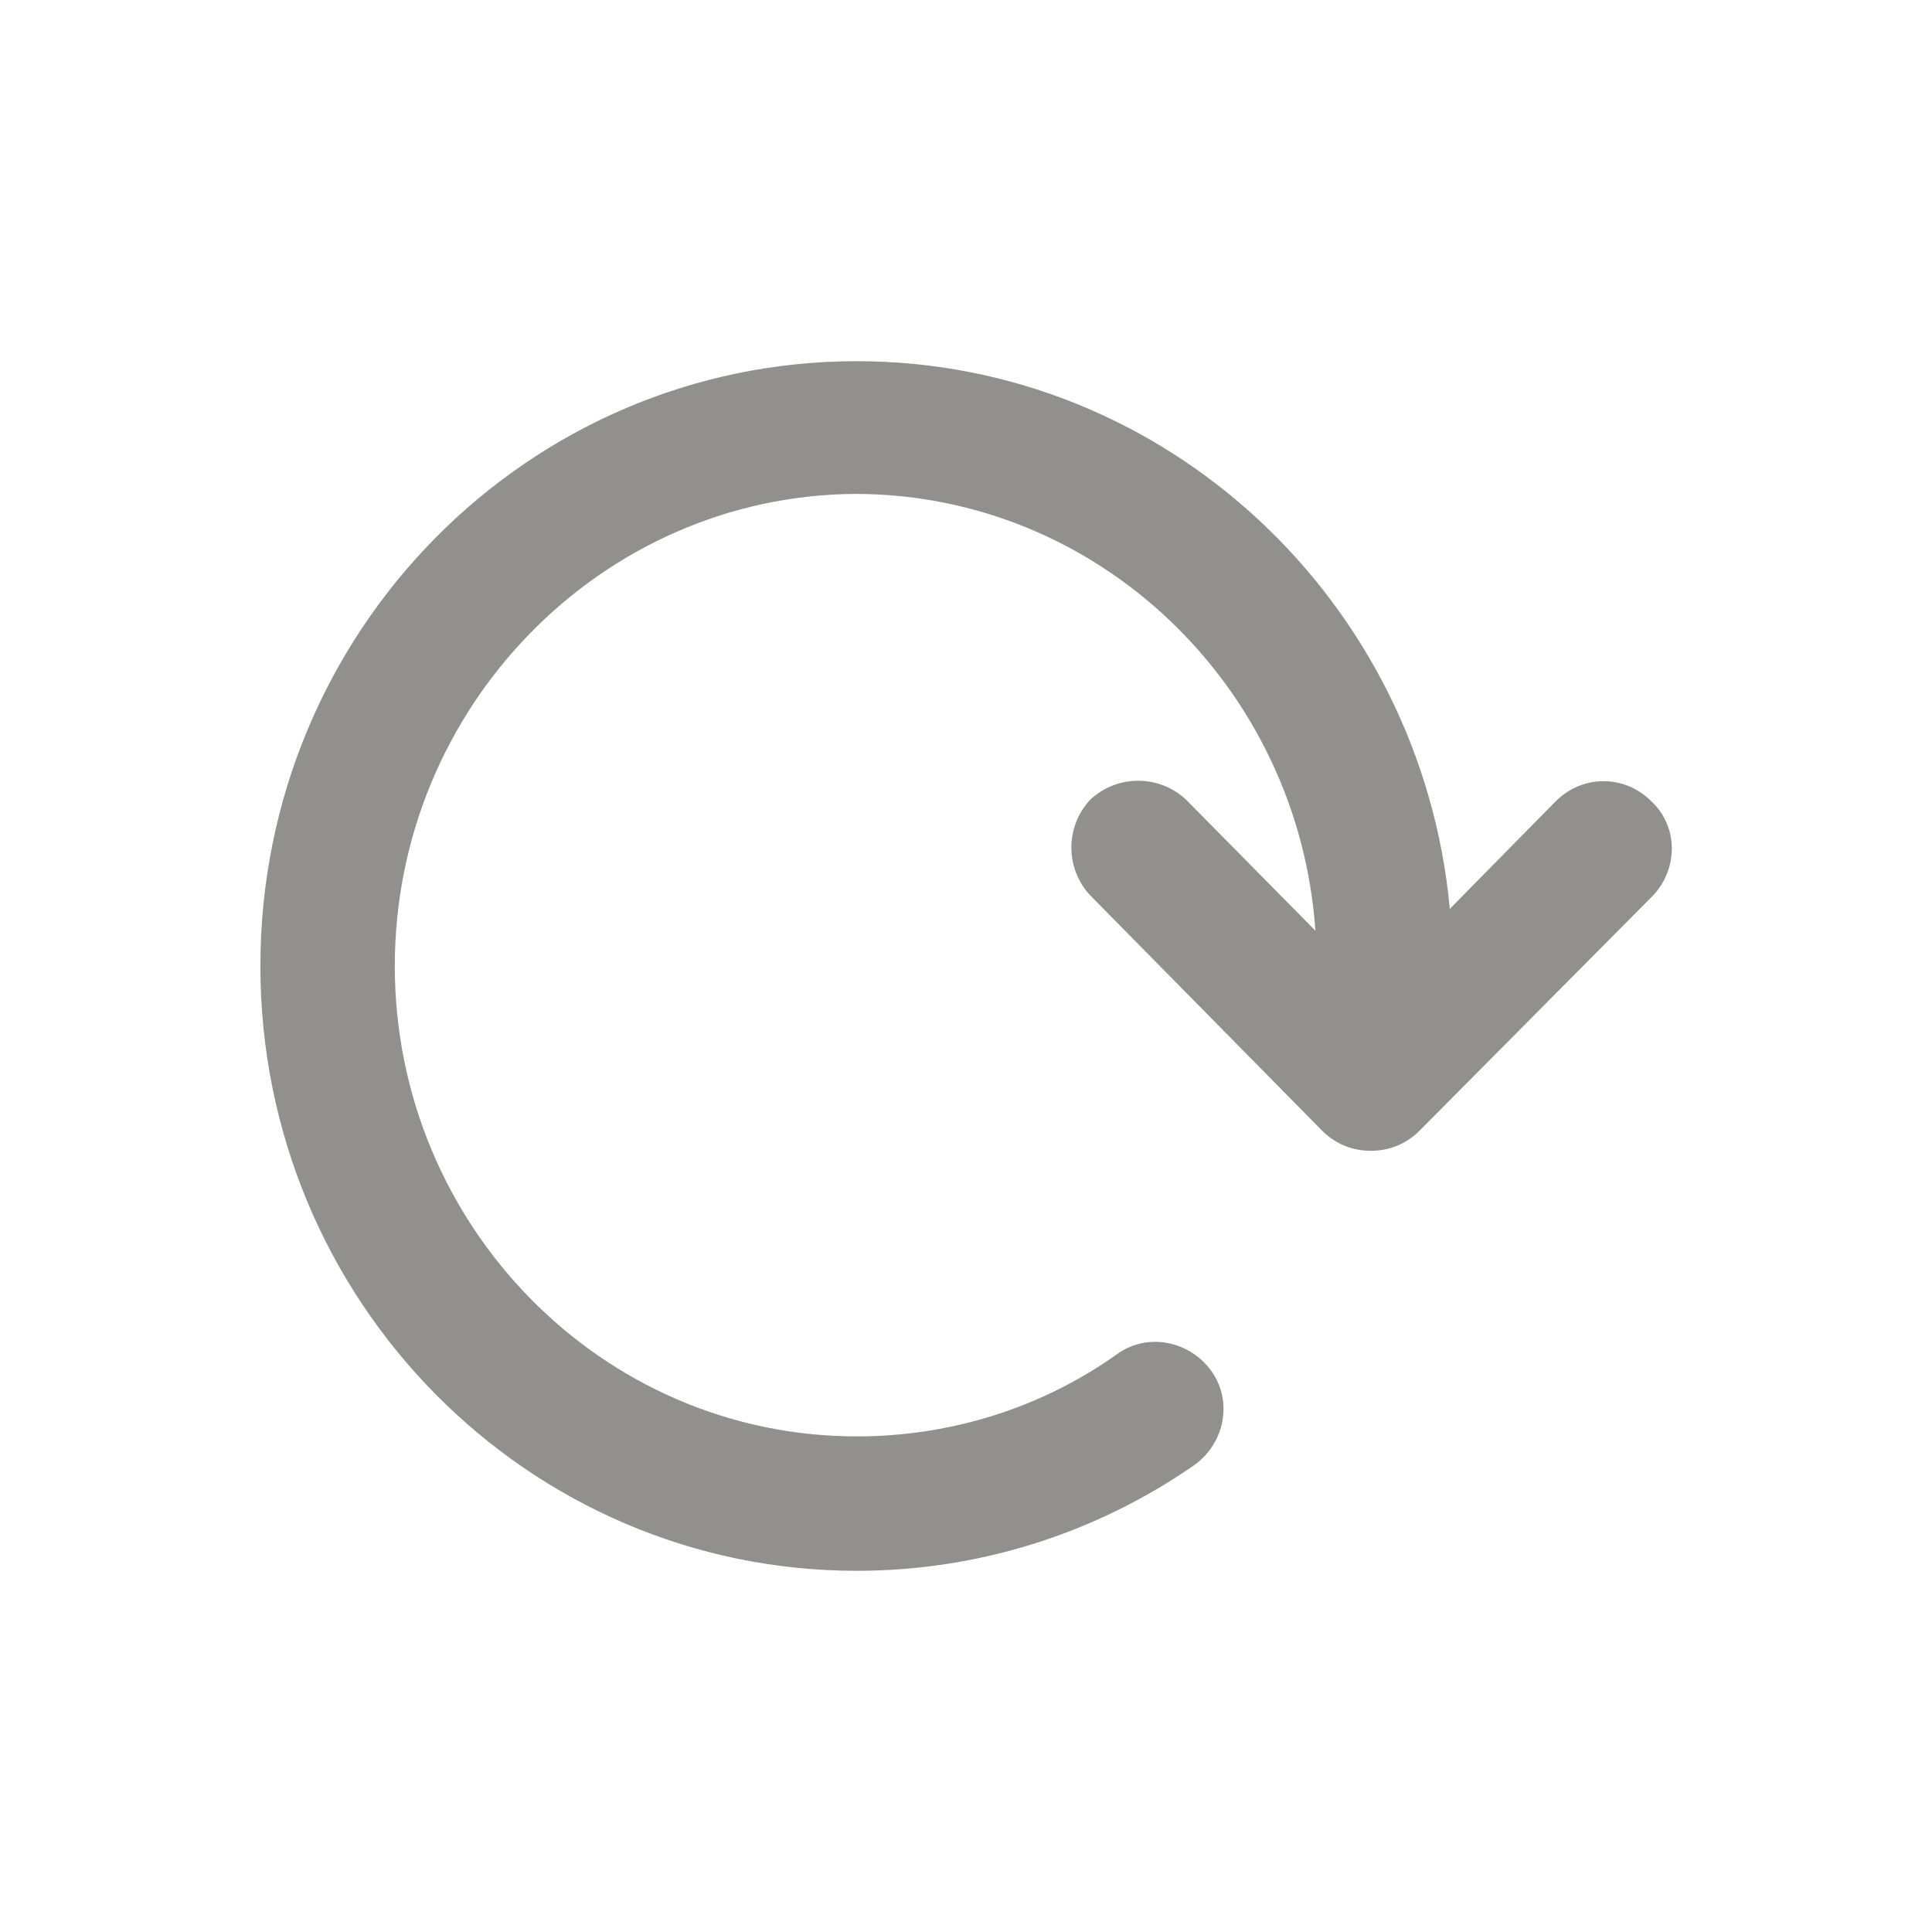 <!-- Generated by IcoMoon.io -->
<svg version="1.1" xmlns="http://www.w3.org/2000/svg" width="40" height="40" viewBox="0 0 40 40">
<title>di-clockwise</title>
<path fill="#91908d" d="M34.226 18.539l-4.835 4.87c-0.278 0.278-0.626 0.417-1.009 0.417s-0.73-0.139-1.009-0.417l-4.8-4.87c-0.522-0.557-0.522-1.426 0-1.983 0.557-0.522 1.426-0.522 1.983 0l2.678 2.713c-0.348-5.043-4.487-9.043-9.53-9.043-5.252 0.035-9.53 4.417-9.53 9.774s4.278 9.739 9.565 9.739c1.948 0 3.826-0.591 5.391-1.704 0.626-0.452 1.496-0.278 1.948 0.348s0.278 1.496-0.348 1.948c-2.052 1.426-4.487 2.191-6.991 2.191-6.817 0-12.348-5.6-12.348-12.522s5.53-12.522 12.348-12.522c6.4 0 11.687 4.974 12.278 11.339l2.191-2.226c0.557-0.557 1.426-0.557 1.983 0 0.557 0.522 0.557 1.391 0.035 1.948z"></path>
</svg>
